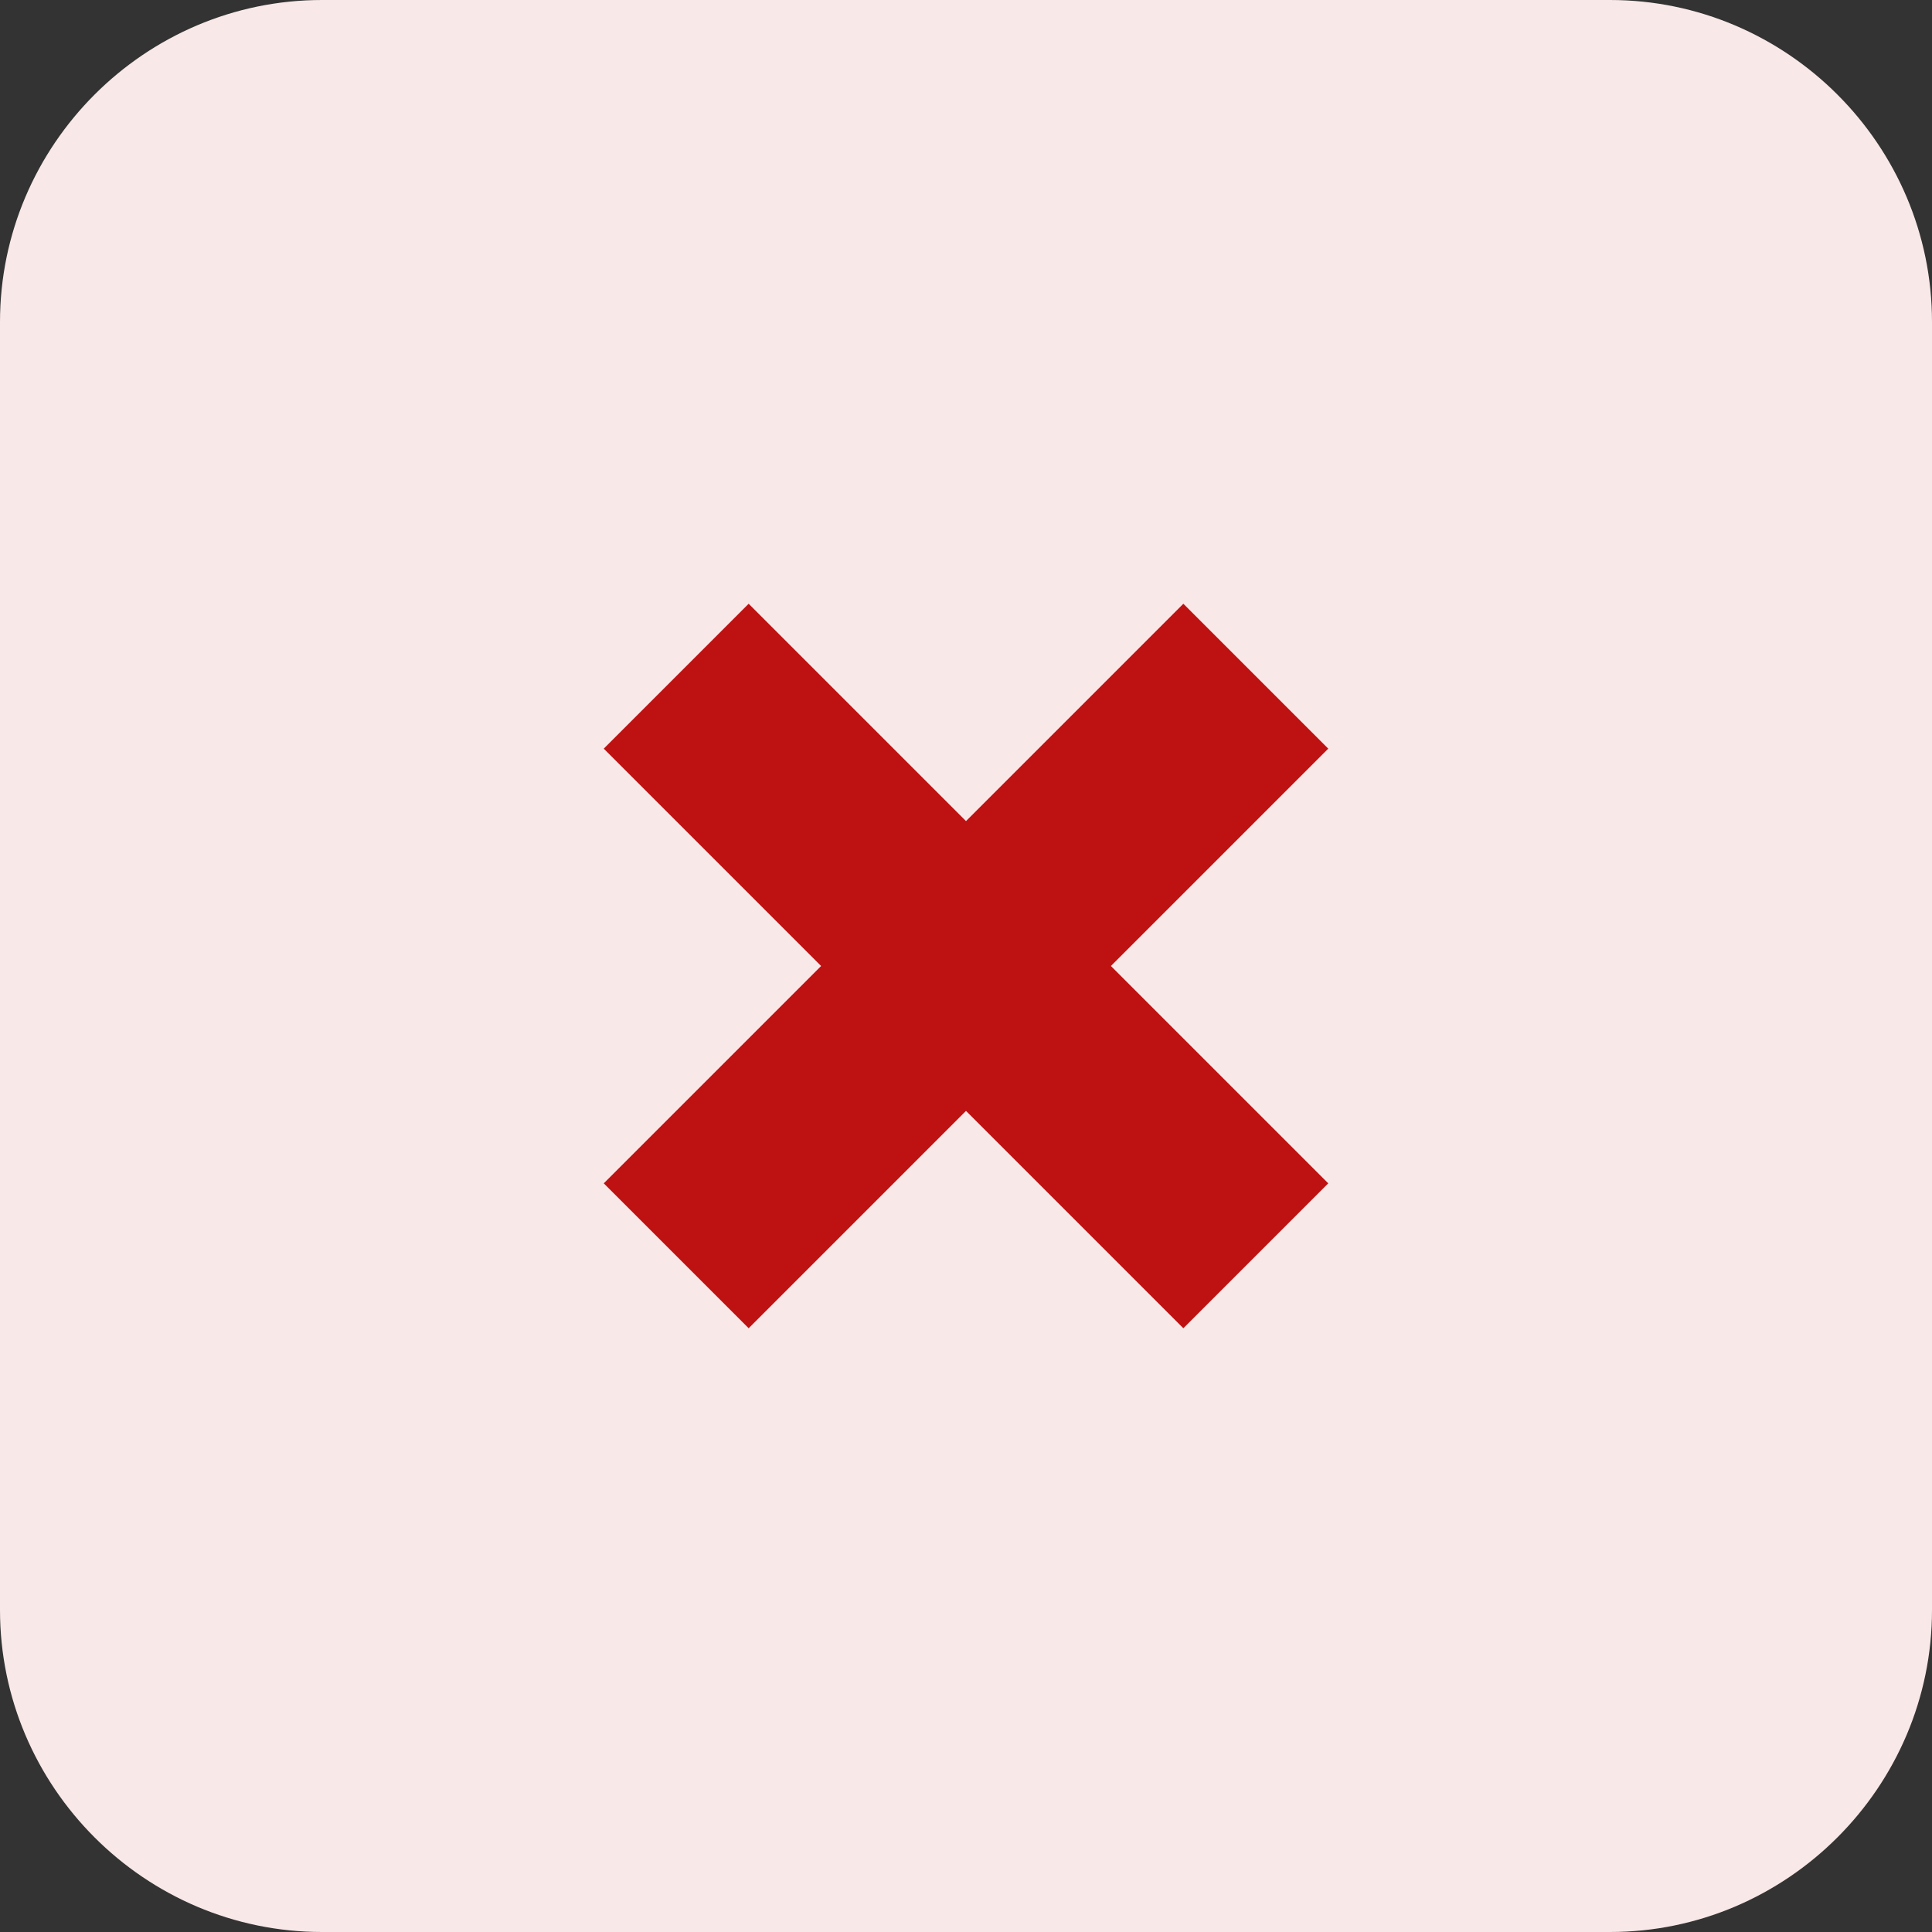 <svg width="32" height="32" viewBox="0 0 32 32" fill="none" xmlns="http://www.w3.org/2000/svg">
<rect x="0" y="0" width="32" height="32" fill="#333333" stroke="none"/>
<path d="M32 26.667C32 29.6 29.6 32 26.667 32H5.333C2.4 32 0 29.6 0 26.667V5.333C0 2.4 2.4 0 5.333 0H26.667C29.6 0 32 2.4 32 5.333V26.667Z" fill="#F9E8E8"/>
<path d="M22 12.4L19.6 10L16 13.6L12.4 10L10 12.4L13.6 16L10 19.6L12.4 22L16 18.4L19.6 22L22 19.6L18.4 16L22 12.4Z" fill="#BE1111"/>
</svg>
